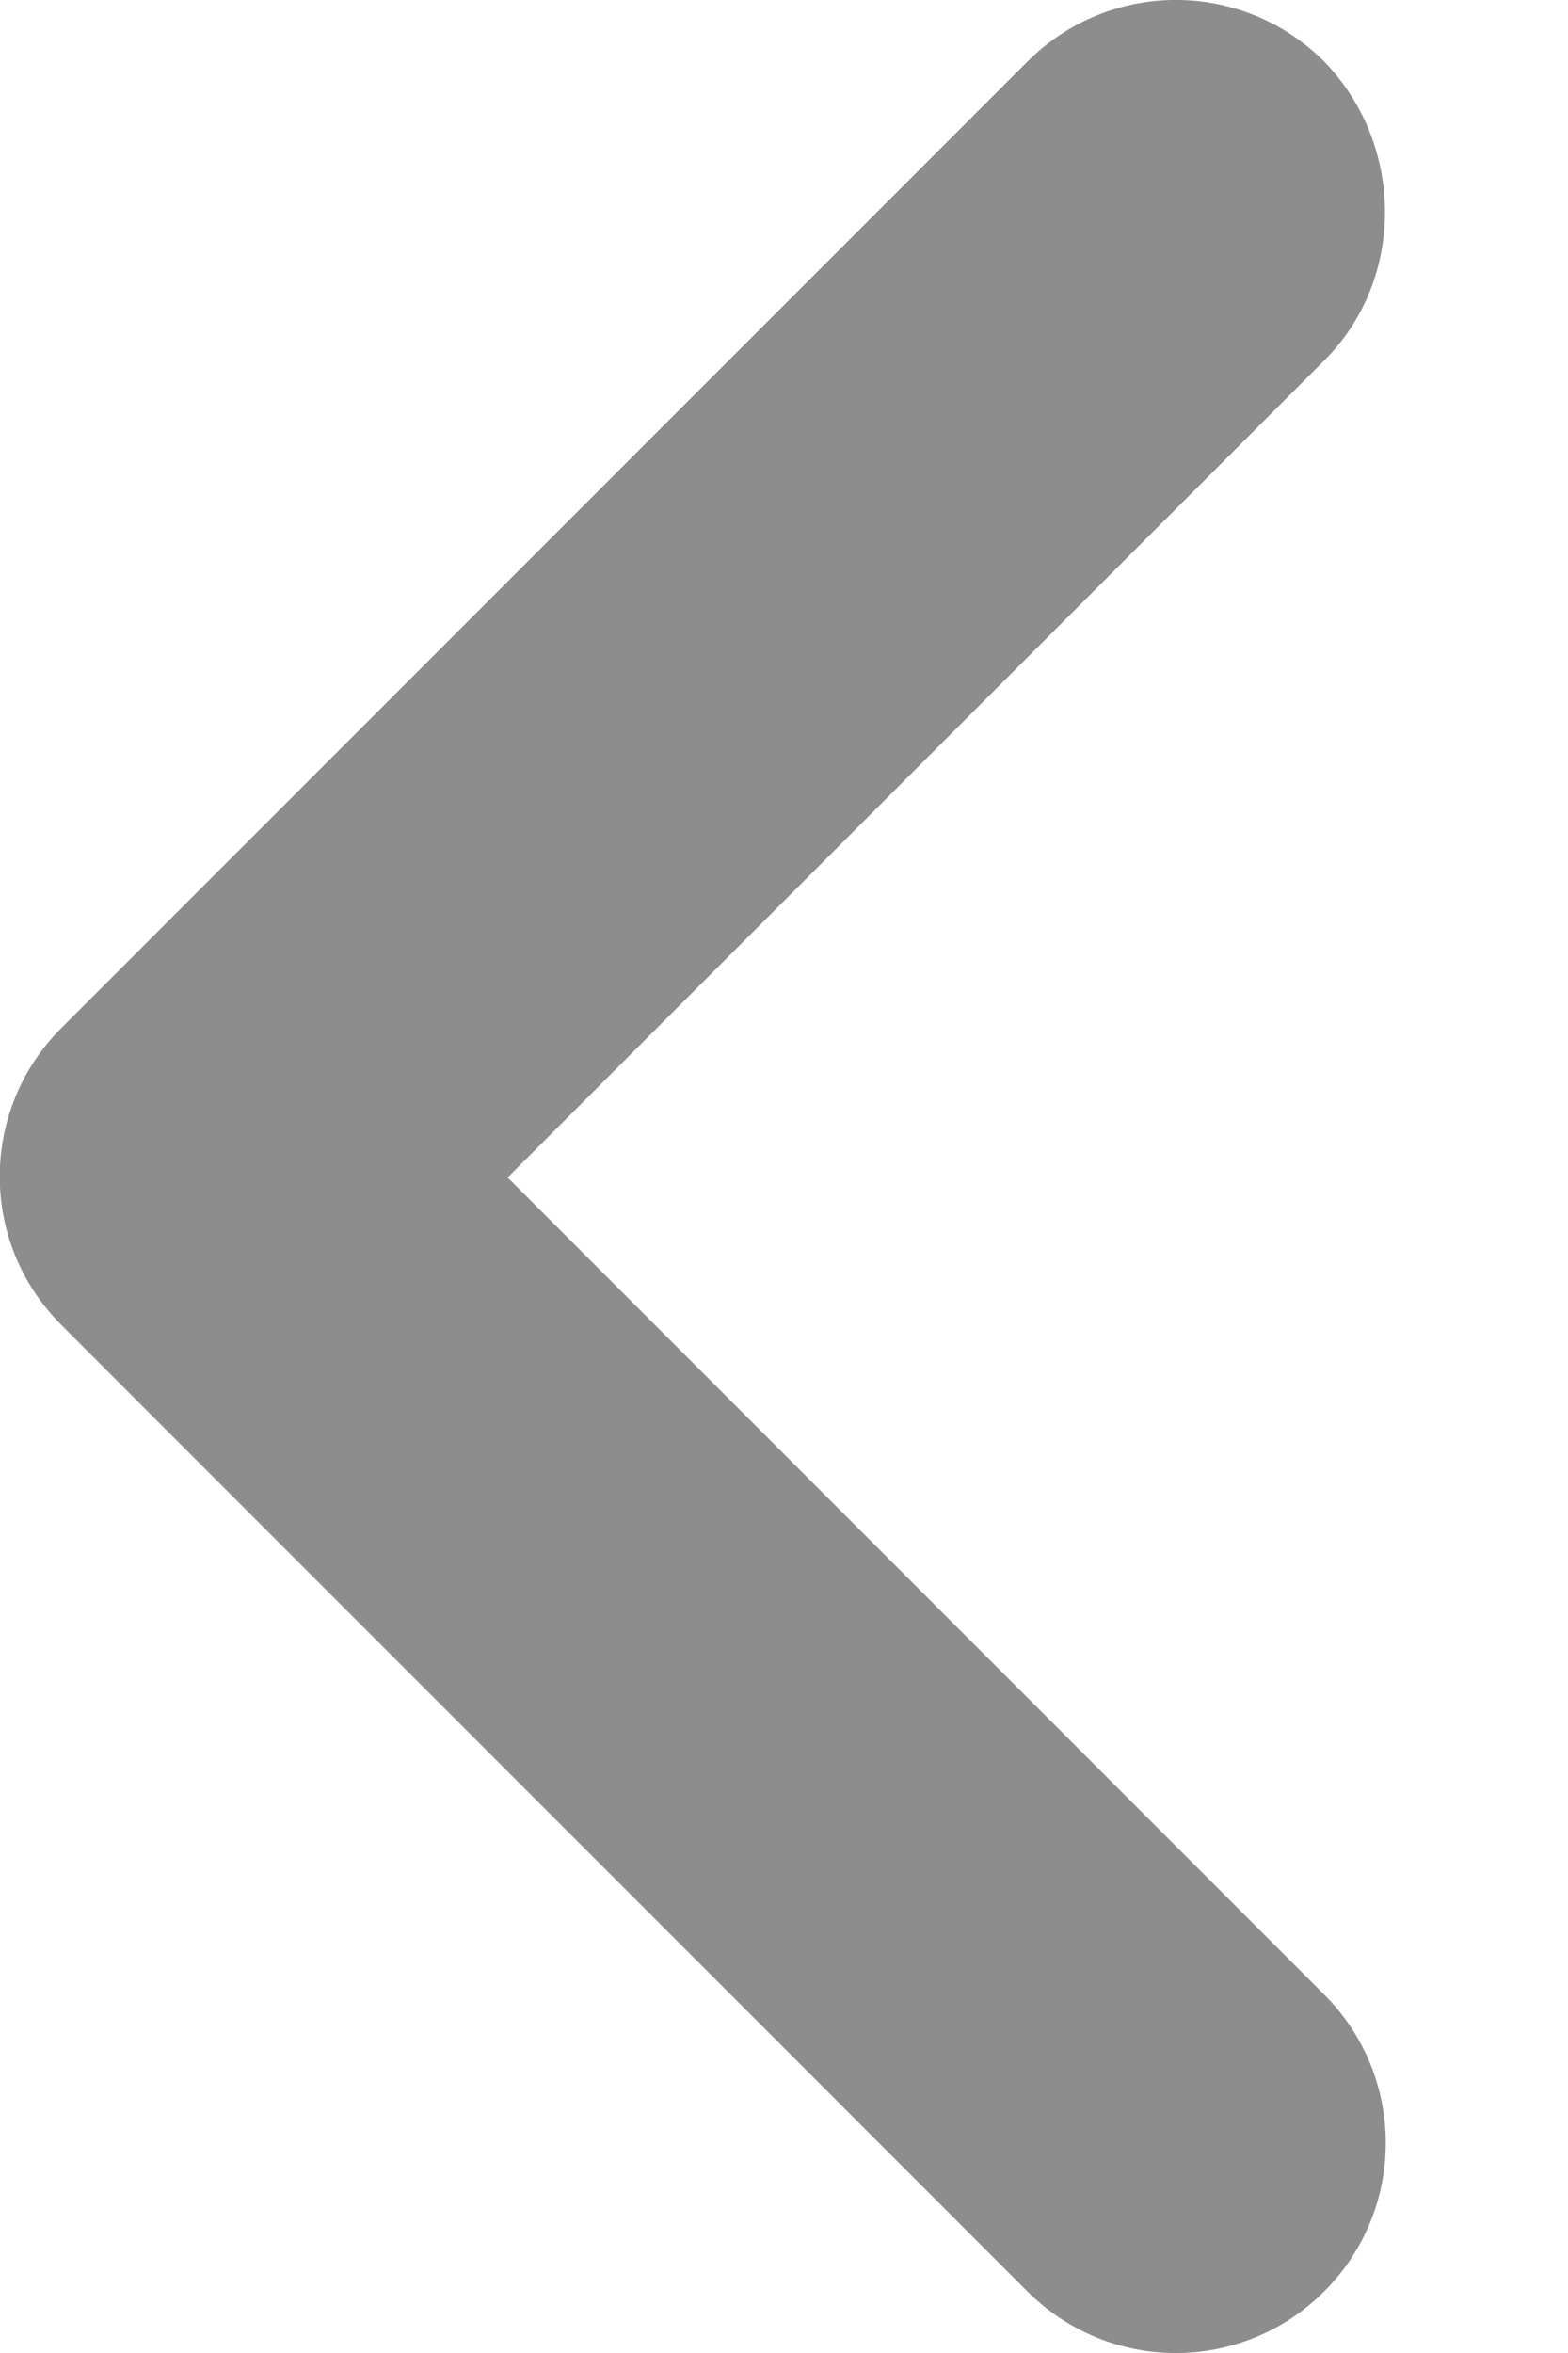<svg width="8" height="12" viewBox="0 0 8 12" fill="none" xmlns="http://www.w3.org/2000/svg">
<path d="M6.756 1.839L2.59 6.005L6.756 10.172C7.175 10.591 7.175 11.267 6.756 11.686C6.337 12.105 5.661 12.105 5.242 11.686L0.313 6.757C-0.106 6.338 -0.106 5.662 0.313 5.243L5.242 0.314C5.661 -0.105 6.337 -0.105 6.756 0.314C7.164 0.733 7.175 1.42 6.756 1.839Z" fill="#8D8D8D"/>
</svg>
